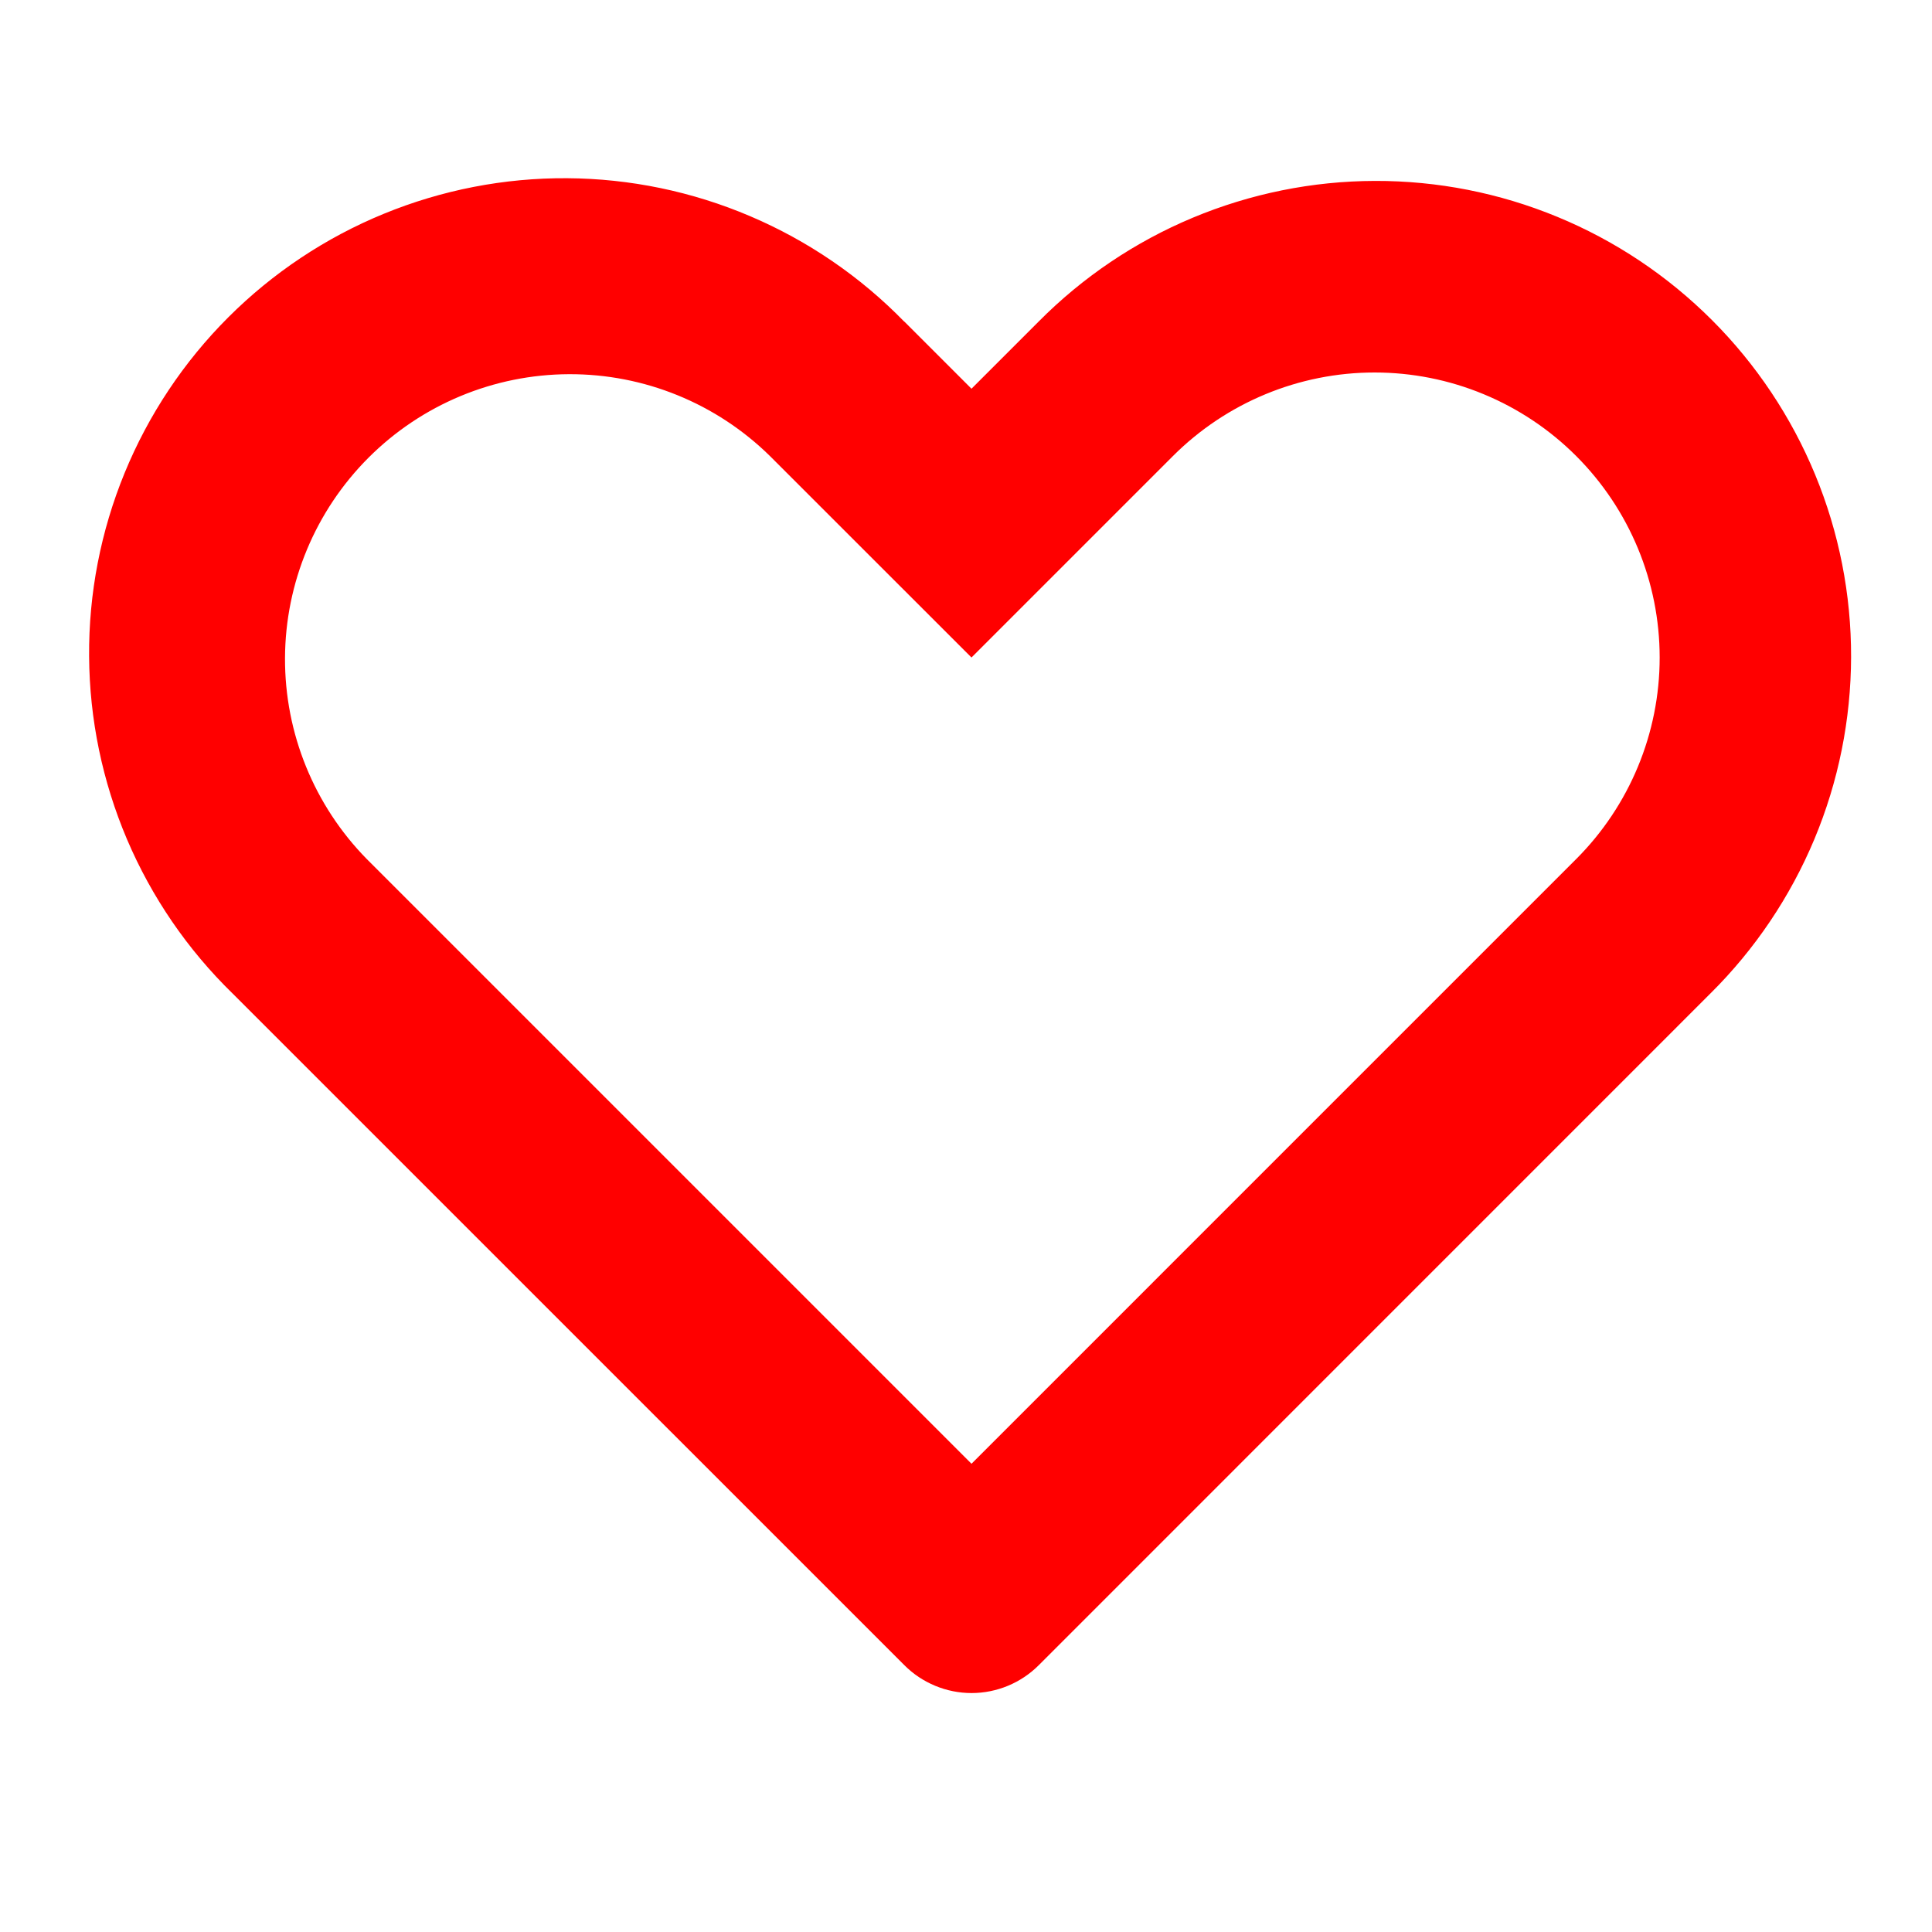 <svg width="25" height="25" viewBox="0 0 25 25" fill="none" xmlns="http://www.w3.org/2000/svg">
<path d="M4.747 11.117L12.571 18.941L20.395 11.117C21.087 10.425 21.476 9.487 21.476 8.509C21.476 7.53 21.087 6.592 20.395 5.9C20.053 5.558 19.646 5.286 19.199 5.101C18.751 4.915 18.271 4.82 17.787 4.82C16.809 4.82 15.871 5.209 15.179 5.9L12.571 8.508L9.964 5.902C9.27 5.219 8.335 4.838 7.362 4.842C6.389 4.846 5.457 5.234 4.769 5.922C4.081 6.61 3.692 7.542 3.688 8.515C3.684 9.488 4.065 10.423 4.747 11.117ZM11.702 4.161L12.571 5.03L13.44 4.161C14.01 3.586 14.688 3.129 15.435 2.817C16.182 2.505 16.983 2.343 17.793 2.341C18.602 2.339 19.404 2.497 20.152 2.806C20.901 3.115 21.58 3.569 22.153 4.142C22.725 4.714 23.179 5.394 23.488 6.142C23.797 6.89 23.955 7.692 23.953 8.502C23.951 9.311 23.79 10.112 23.478 10.859C23.165 11.606 22.709 12.284 22.134 12.854L13.442 21.547C13.327 21.662 13.192 21.752 13.043 21.814C12.893 21.876 12.733 21.908 12.572 21.908C12.41 21.908 12.25 21.876 12.101 21.814C11.952 21.752 11.816 21.662 11.702 21.547L3.009 12.855C2.426 12.287 1.962 11.609 1.643 10.86C1.325 10.111 1.158 9.307 1.153 8.493C1.147 7.679 1.304 6.872 1.613 6.119C1.922 5.367 2.377 4.683 2.953 4.107C3.528 3.532 4.212 3.076 4.965 2.767C5.718 2.458 6.524 2.301 7.338 2.306C8.152 2.311 8.957 2.478 9.706 2.797C10.454 3.115 11.133 3.579 11.701 4.162L11.702 4.161Z" fill="#FF0000"/>
</svg>
